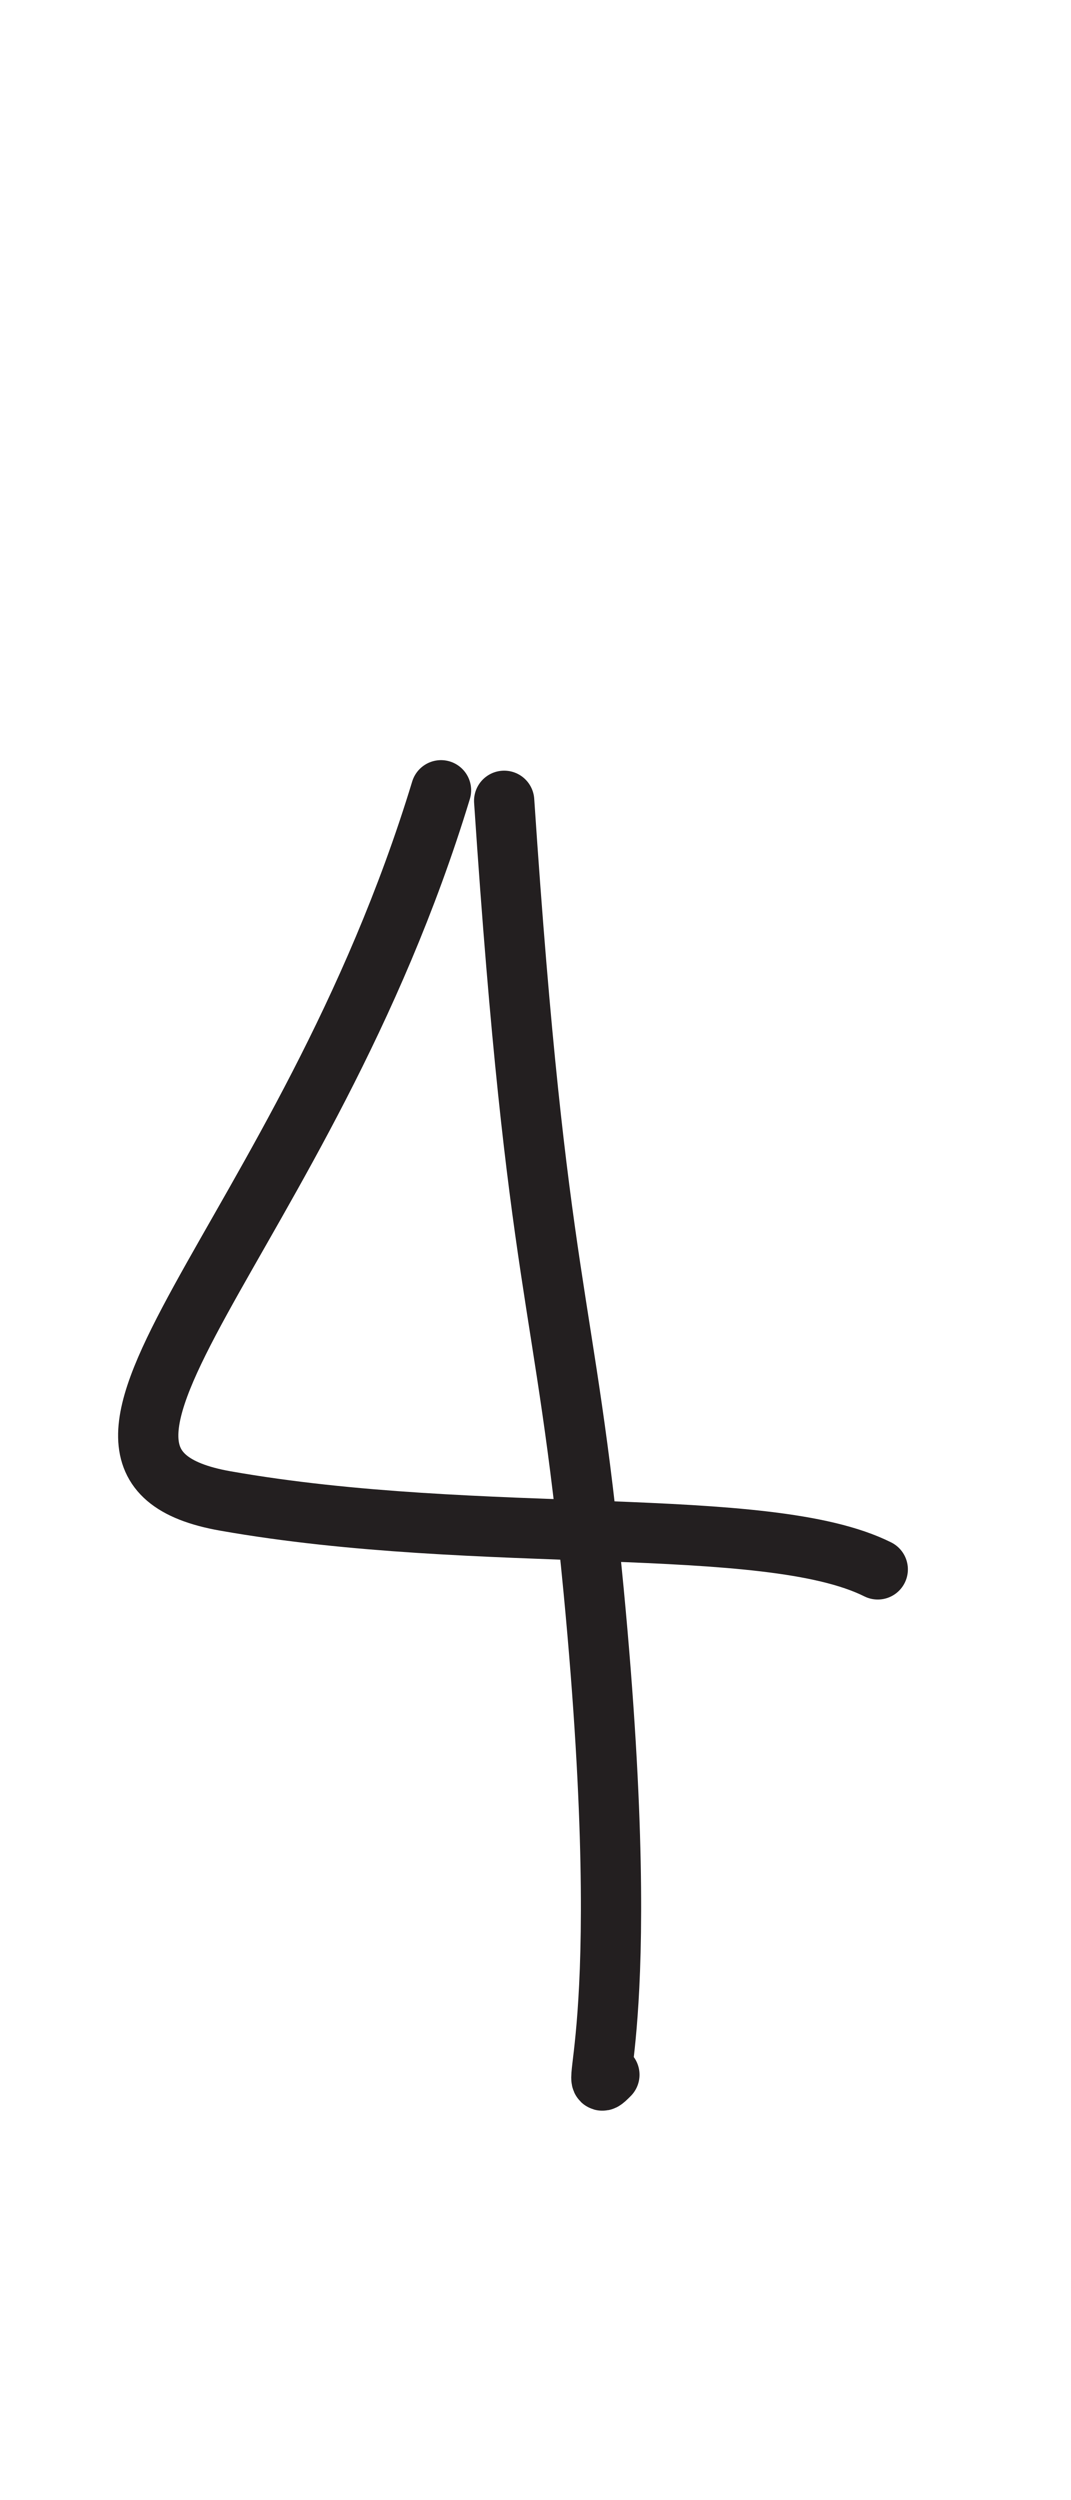 <?xml version="1.0" encoding="UTF-8" standalone="no"?>
<!DOCTYPE svg PUBLIC "-//W3C//DTD SVG 1.1//EN" "http://www.w3.org/Graphics/SVG/1.1/DTD/svg11.dtd">
<svg width="100%" height="100%" viewBox="0 0 300 700" version="1.1" xmlns="http://www.w3.org/2000/svg" xmlns:xlink="http://www.w3.org/1999/xlink" xml:space="preserve" xmlns:serif="http://www.serif.com/" style="fill-rule:evenodd;clip-rule:evenodd;stroke-linecap:round;stroke-linejoin:round;stroke-miterlimit:1.5;">
    <path d="M123.535,221.265C85.181,347.286 2.354,409.523 63.105,420.243C134.826,432.9 214.612,423.776 245.87,439.404" style="fill:none;stroke:rgb(35,31,32);stroke-width:16.88px;"/>
    <path d="M141.222,224.213C150.463,362.831 158.232,360.814 166.279,445.3C178.454,573.146 163.025,588.575 170.7,580.9" style="fill:none;stroke:rgb(35,31,32);stroke-width:16.88px;"/>
</svg>
